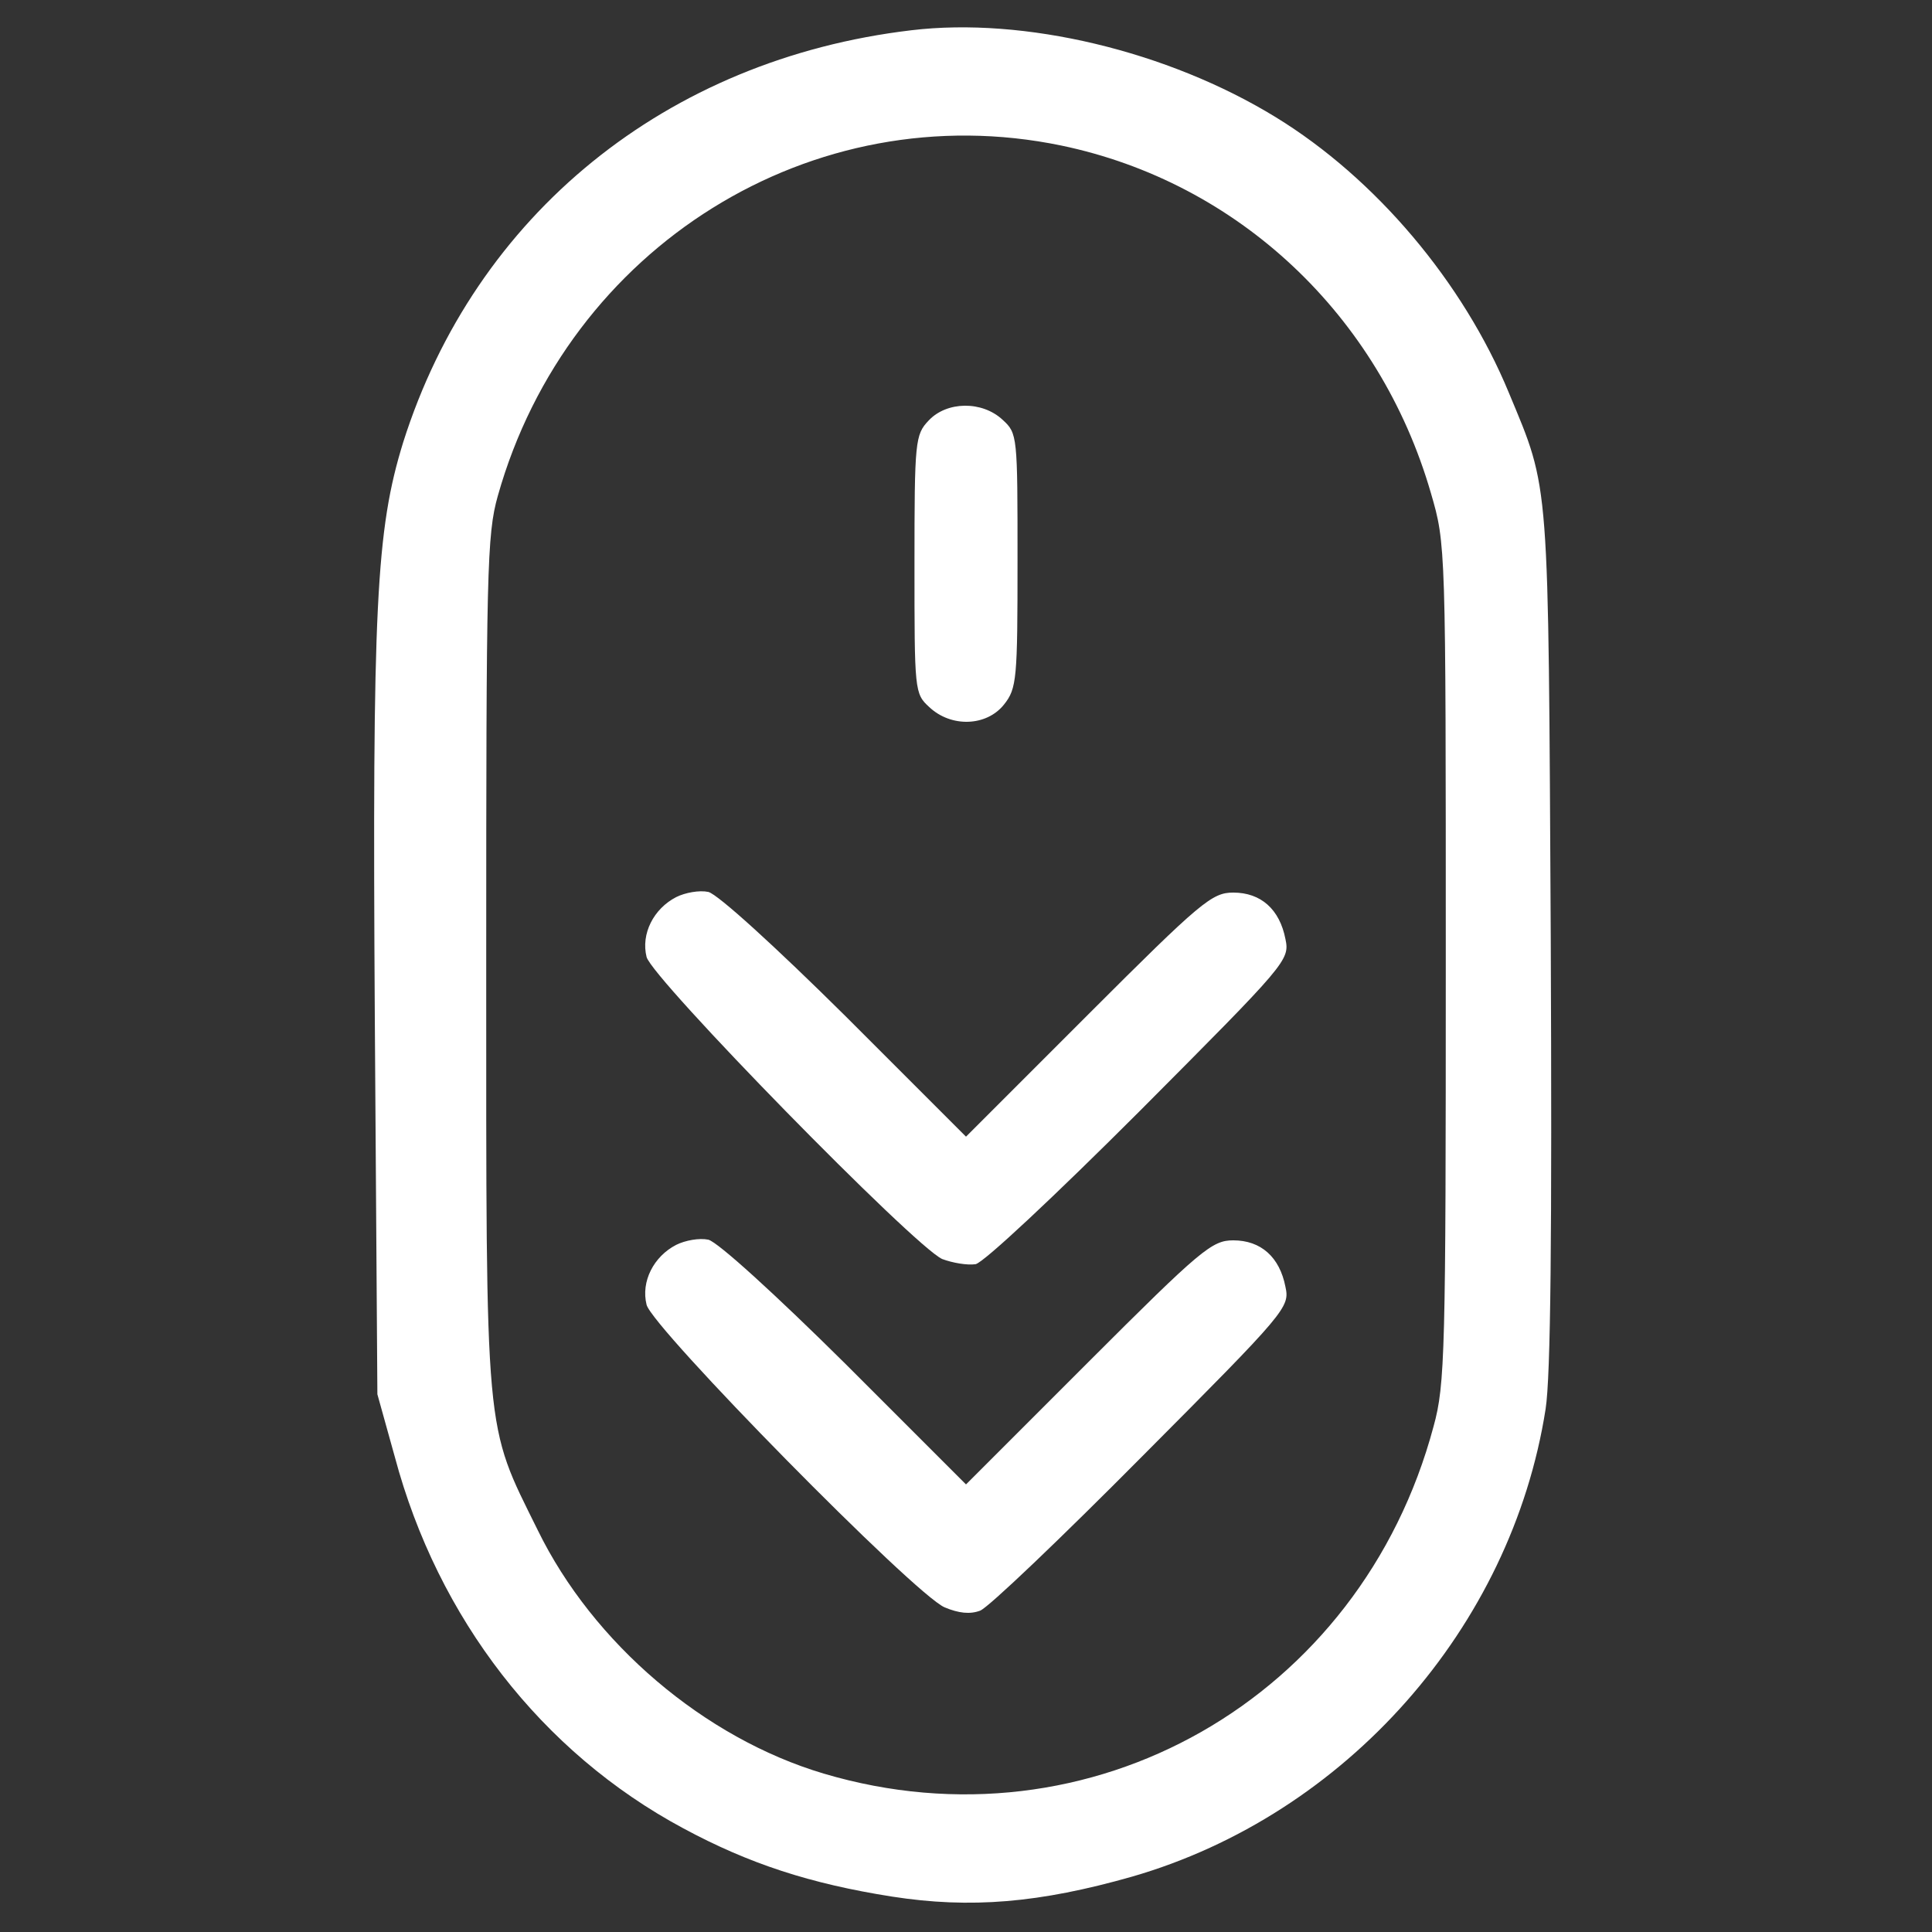 <?xml version="1.0" standalone="no"?>
<!DOCTYPE svg PUBLIC "-//W3C//DTD SVG 20010904//EN"
 "http://www.w3.org/TR/2001/REC-SVG-20010904/DTD/svg10.dtd">
<svg version="1.0" xmlns="http://www.w3.org/2000/svg"
 width="300pt" height="300pt" viewBox="0 0 300 300"
 preserveAspectRatio="xMidYMid meet">

<rect x="0" y="0" width="300" height="300" fill="#333333" stroke="none"/>

<g transform="translate(0,300) scale(0.1,-0.1)"
fill="#ffffff" stroke="none">
<path d="M1415 2953 c-380 -45 -677 -286 -789 -640 -42 -136 -48 -254 -44
-893 l4 -585 27 -97 c67 -251 228 -459 448 -577 102 -55 197 -86 324 -106 122
-19 229 -10 373 31 332 96 589 387 642 726 8 51 10 269 8 733 -4 721 -1 691
-65 845 -71 172 -207 333 -362 428 -168 103 -391 156 -566 135z m233 -179
c274 -57 494 -263 574 -540 23 -79 23 -80 23 -729 0 -604 -1 -655 -19 -720
-113 -423 -533 -662 -947 -539 -185 55 -358 202 -444 378 -83 168 -80 135 -80
881 0 608 1 665 18 725 109 387 489 624 875 544z"/>
<path d="M1442 2347 c-21 -22 -22 -32 -22 -223 0 -197 0 -201 23 -222 34 -32
89 -30 116 4 20 25 21 40 21 224 0 193 0 197 -23 218 -32 30 -87 29 -115 -1z"/>
<path d="M1050 1607 c-35 -18 -55 -57 -46 -93 9 -34 415 -449 459 -469 16 -6
39 -10 52 -8 13 3 122 105 255 238 228 229 233 234 226 267 -9 46 -38 72 -81
72 -33 0 -50 -14 -225 -189 l-190 -190 -187 187 c-110 109 -198 189 -213 193
-14 3 -36 -1 -50 -8z"/>
<path d="M1050 1067 c-35 -18 -55 -57 -46 -93 9 -36 416 -450 463 -470 22 -9
39 -11 55 -5 13 5 126 113 252 240 224 225 229 231 222 263 -9 46 -38 72 -81
72 -33 0 -50 -14 -225 -189 l-190 -190 -187 187 c-110 109 -198 189 -213 193
-14 3 -36 -1 -50 -8z"/>
</g>
</svg>
